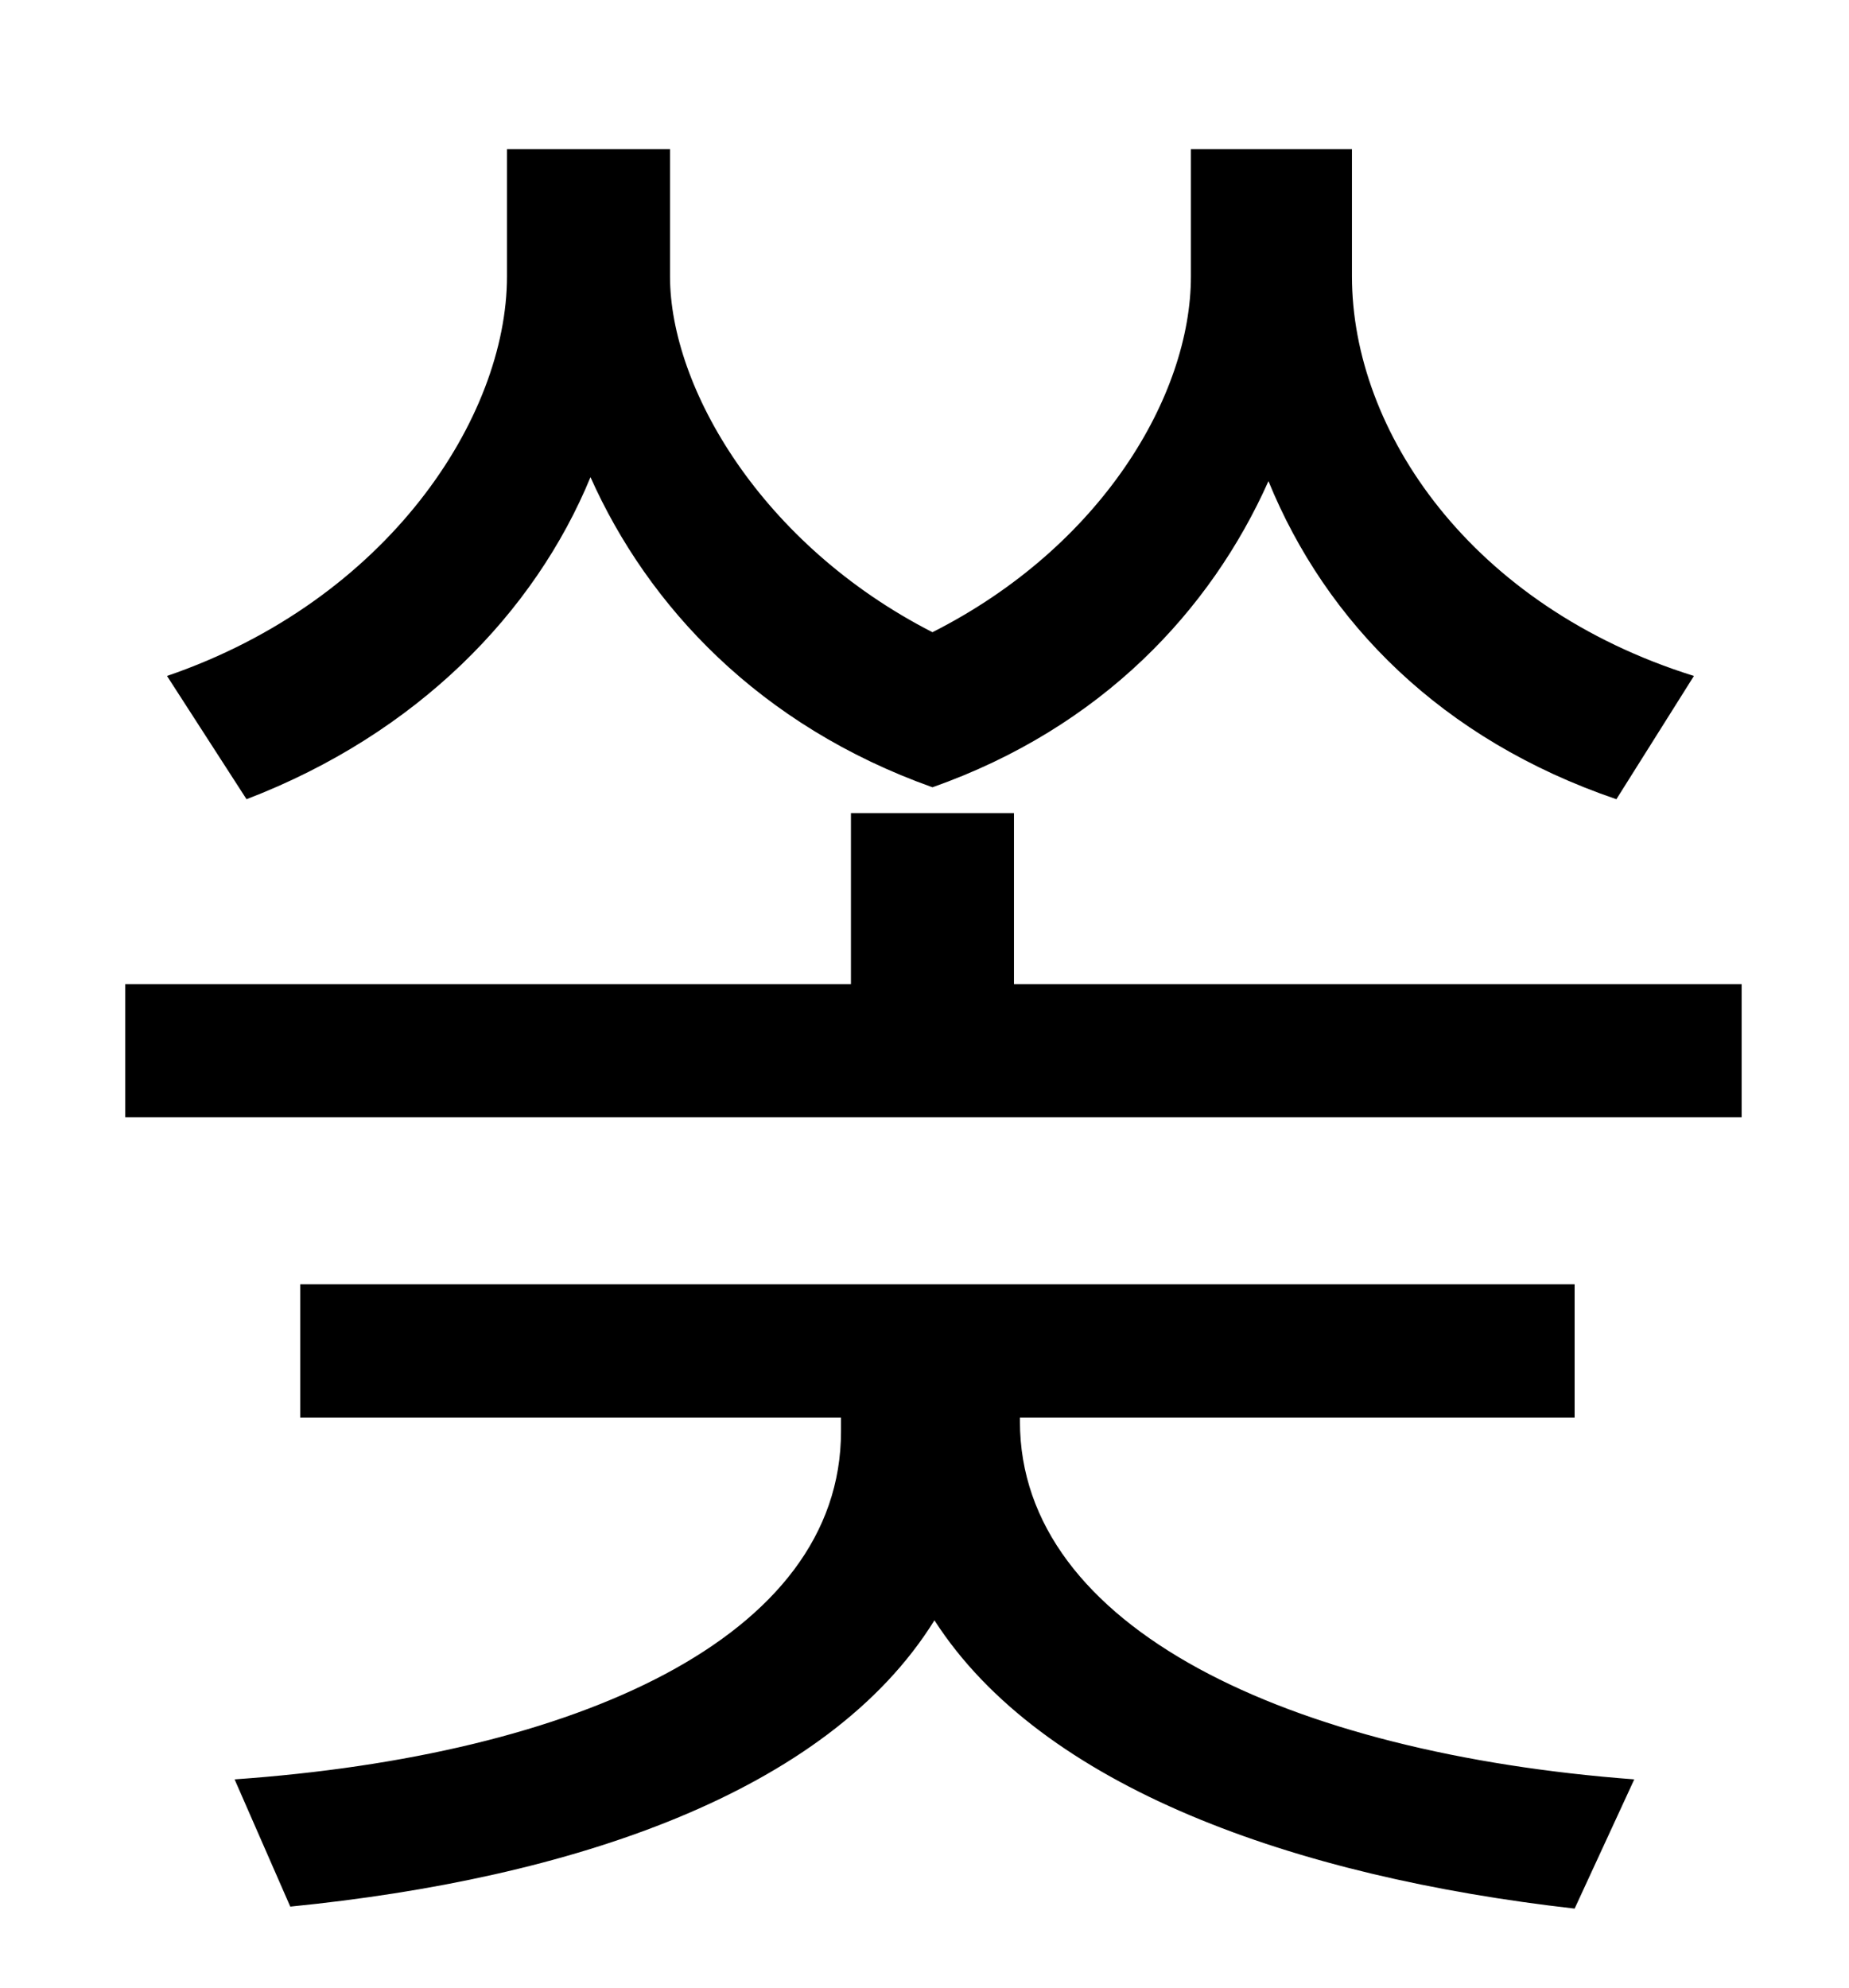 <?xml version="1.0" standalone="no"?>
<!DOCTYPE svg PUBLIC "-//W3C//DTD SVG 1.1//EN" "http://www.w3.org/Graphics/SVG/1.1/DTD/svg11.dtd" >
<svg xmlns="http://www.w3.org/2000/svg" xmlns:xlink="http://www.w3.org/1999/xlink" version="1.1" viewBox="-10 0 930 1000">
   <path fill="currentColor"
d="M842 340l-39 62c-88 -30 -146 -89 -175 -160c-29 65 -84 124 -169 154c-87 -31 -143 -91 -172 -156c-28 68 -87 129 -173 162l-40 -62c111 -38 171 -130 171 -201v-64h82v64c0 56 46 135 132 179c85 -43 130 -119 130 -179v-64h81v64c0 78 60 166 172 201zM503 713v2
c0 104 136 167 309 180l-30 65c-141 -16 -268 -61 -322 -145c-54 87 -183 130 -324 144l-28 -64c171 -12 305 -71 305 -175v-7h-272v-67h641v67h-279zM500 495h366v67h-813v-67h365v-86h82v86z" />
</svg>
